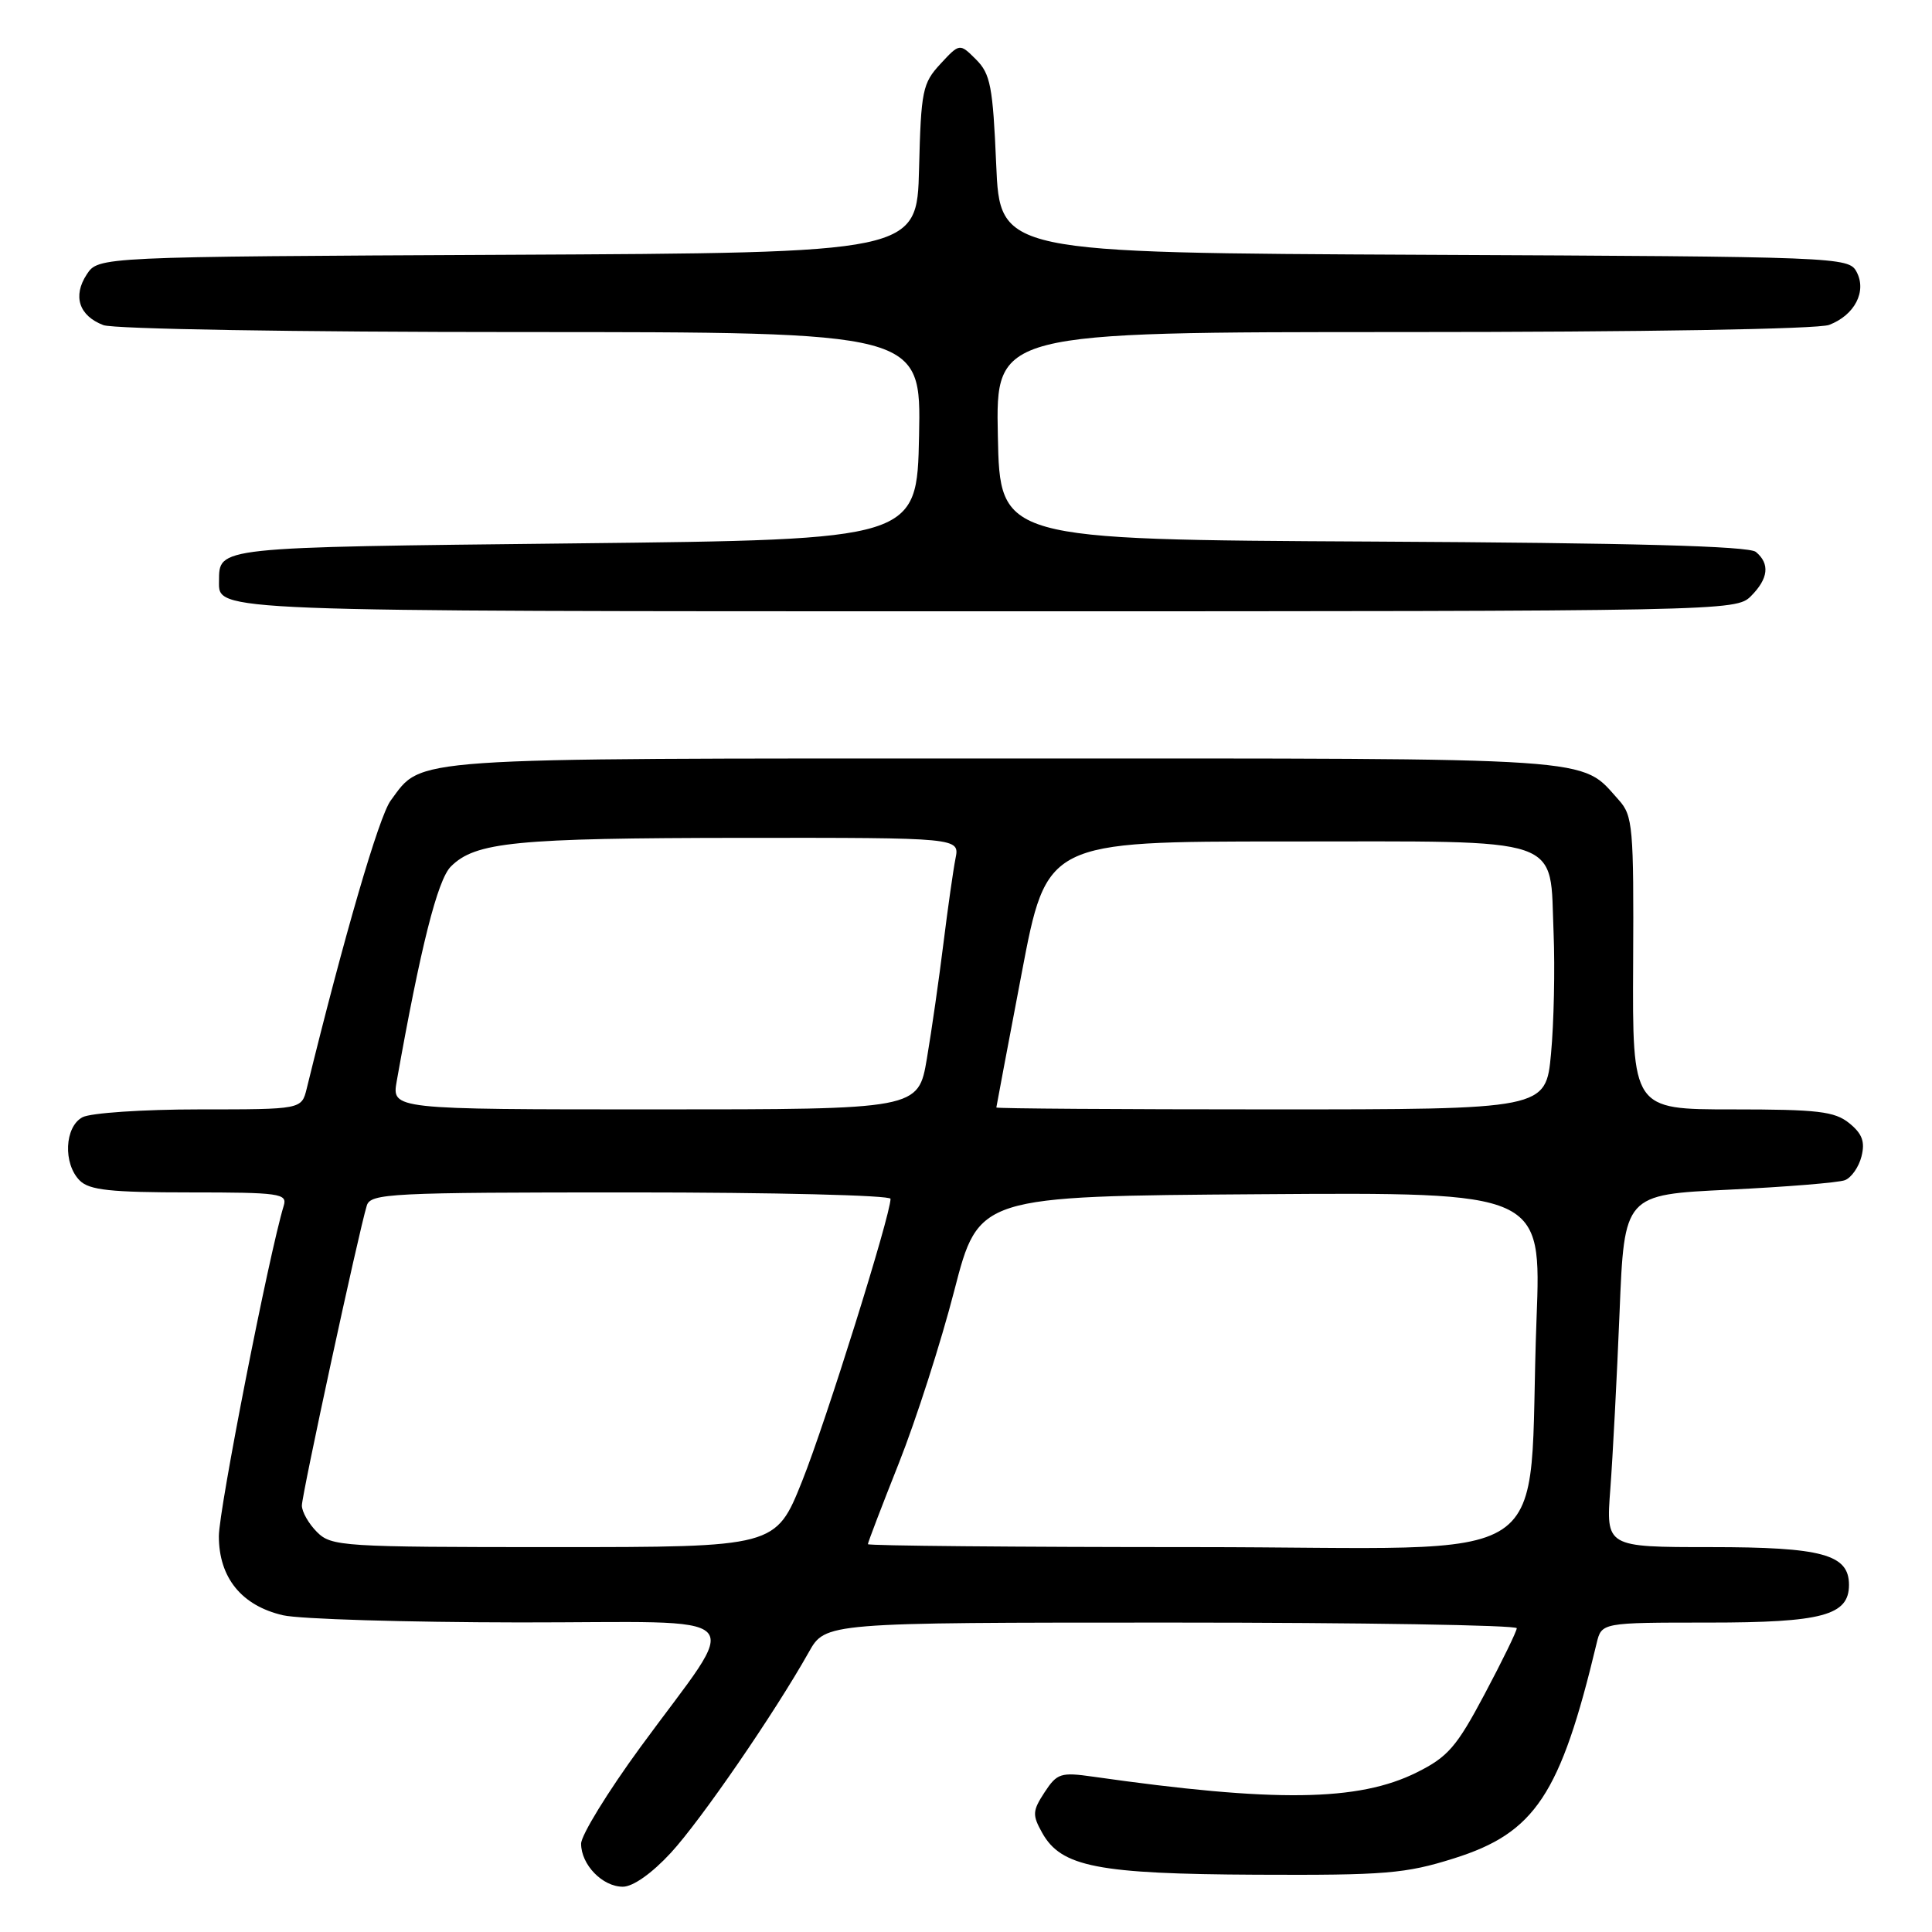 <?xml version="1.0" encoding="UTF-8" standalone="no"?>
<!DOCTYPE svg PUBLIC "-//W3C//DTD SVG 1.1//EN" "http://www.w3.org/Graphics/SVG/1.1/DTD/svg11.dtd" >
<svg xmlns="http://www.w3.org/2000/svg" xmlns:xlink="http://www.w3.org/1999/xlink" version="1.1" viewBox="0 0 256 256">
 <g >
 <path fill="currentColor"
d=" M 88.89 245.51 C 92.88 241.18 102.62 227.01 107.17 218.92 C 109.37 215.00 109.37 215.00 155.18 215.00 C 180.38 215.00 200.99 215.34 200.98 215.75 C 200.97 216.16 199.05 220.10 196.71 224.50 C 193.01 231.47 191.86 232.80 187.72 234.86 C 179.99 238.71 168.94 238.85 144.85 235.42 C 140.55 234.81 140.07 234.96 138.41 237.49 C 136.80 239.96 136.77 240.49 138.10 242.87 C 140.62 247.37 145.44 248.31 166.50 248.41 C 183.56 248.49 186.23 248.27 192.64 246.25 C 203.41 242.87 206.76 237.82 211.56 217.75 C 212.22 215.00 212.22 215.00 226.39 215.00 C 241.47 215.00 245.00 214.05 245.00 210.00 C 245.00 205.97 241.45 205.00 226.67 205.00 C 212.79 205.00 212.79 205.00 213.38 197.25 C 213.70 192.99 214.25 182.48 214.60 173.90 C 215.23 158.30 215.23 158.30 229.06 157.64 C 236.67 157.27 243.60 156.71 244.46 156.38 C 245.32 156.05 246.31 154.63 246.66 153.22 C 247.15 151.28 246.75 150.22 245.04 148.83 C 243.10 147.26 240.88 147.00 229.54 147.00 C 216.30 147.00 216.30 147.00 216.40 127.62 C 216.49 109.57 216.36 108.08 214.50 106.01 C 209.31 100.25 213.02 100.50 133.00 100.50 C 53.00 100.50 56.05 100.29 51.76 106.09 C 50.22 108.18 45.59 124.07 40.64 144.25 C 39.96 147.00 39.96 147.00 26.42 147.00 C 18.96 147.00 12.00 147.47 10.93 148.04 C 8.55 149.31 8.34 154.20 10.57 156.43 C 11.84 157.70 14.66 158.00 25.14 158.00 C 37.05 158.00 38.09 158.15 37.60 159.75 C 35.64 166.18 29.00 200.02 29.00 203.55 C 29.00 209.05 32.01 212.76 37.50 214.03 C 39.70 214.54 53.79 214.96 68.81 214.98 C 100.36 215.00 98.40 212.98 84.85 231.52 C 80.53 237.43 77.00 243.18 77.00 244.30 C 77.00 247.08 79.83 250.00 82.53 250.00 C 83.87 250.00 86.37 248.24 88.89 245.51 Z  M 232.00 79.00 C 234.33 76.67 234.55 74.70 232.66 73.13 C 231.72 72.36 216.37 71.94 181.91 71.76 C 132.50 71.50 132.50 71.50 132.22 57.75 C 131.94 44.00 131.94 44.00 185.91 44.00 C 217.65 44.00 240.90 43.61 242.37 43.05 C 245.76 41.76 247.39 38.60 246.00 36.01 C 244.96 34.06 243.70 34.01 188.72 33.76 C 132.50 33.50 132.50 33.50 132.00 21.77 C 131.56 11.46 131.24 9.79 129.33 7.88 C 127.16 5.72 127.16 5.72 124.61 8.47 C 122.24 11.03 122.04 12.00 121.78 22.36 C 121.50 33.50 121.50 33.50 67.27 33.76 C 13.03 34.02 13.03 34.02 11.49 36.37 C 9.61 39.24 10.47 41.85 13.70 43.08 C 15.08 43.60 39.13 44.00 69.09 44.00 C 122.06 44.00 122.06 44.00 121.78 57.75 C 121.50 71.50 121.50 71.50 76.21 72.00 C 28.24 72.53 29.06 72.44 29.02 77.05 C 28.98 81.05 27.79 81.00 130.70 81.00 C 228.67 81.00 230.03 80.97 232.00 79.00 Z  M 42.00 203.00 C 40.90 201.90 40.00 200.32 40.00 199.49 C 40.00 198.04 47.51 163.32 48.60 159.75 C 49.10 158.13 51.64 158.00 83.57 158.00 C 102.51 158.00 118.00 158.38 118.00 158.85 C 118.00 161.03 109.42 188.43 106.29 196.25 C 102.79 205.00 102.79 205.00 73.40 205.00 C 45.33 205.00 43.91 204.91 42.00 203.00 Z  M 115.00 204.61 C 115.00 204.39 116.85 199.55 119.11 193.86 C 121.37 188.16 124.68 177.88 126.45 171.00 C 129.68 158.50 129.68 158.50 166.96 158.24 C 204.24 157.98 204.24 157.98 203.60 174.74 C 202.30 208.75 207.90 205.00 158.40 205.00 C 134.53 205.00 115.00 204.82 115.00 204.61 Z  M 52.57 143.25 C 55.72 125.53 57.97 116.59 59.74 114.82 C 62.99 111.57 68.25 111.05 98.33 111.02 C 127.16 111.00 127.16 111.00 126.61 113.75 C 126.31 115.26 125.59 120.33 125.01 125.00 C 124.43 129.68 123.45 136.54 122.82 140.25 C 121.68 147.00 121.68 147.00 86.79 147.00 C 51.91 147.00 51.91 147.00 52.57 143.25 Z  M 132.02 146.75 C 132.03 146.61 133.54 138.62 135.37 129.00 C 138.69 111.50 138.69 111.50 170.31 111.50 C 207.92 111.50 205.31 110.61 205.86 123.65 C 206.05 128.36 205.90 135.55 205.52 139.61 C 204.83 147.00 204.83 147.00 168.41 147.00 C 148.39 147.00 132.01 146.89 132.02 146.75 Z "/>
</g>
</svg>